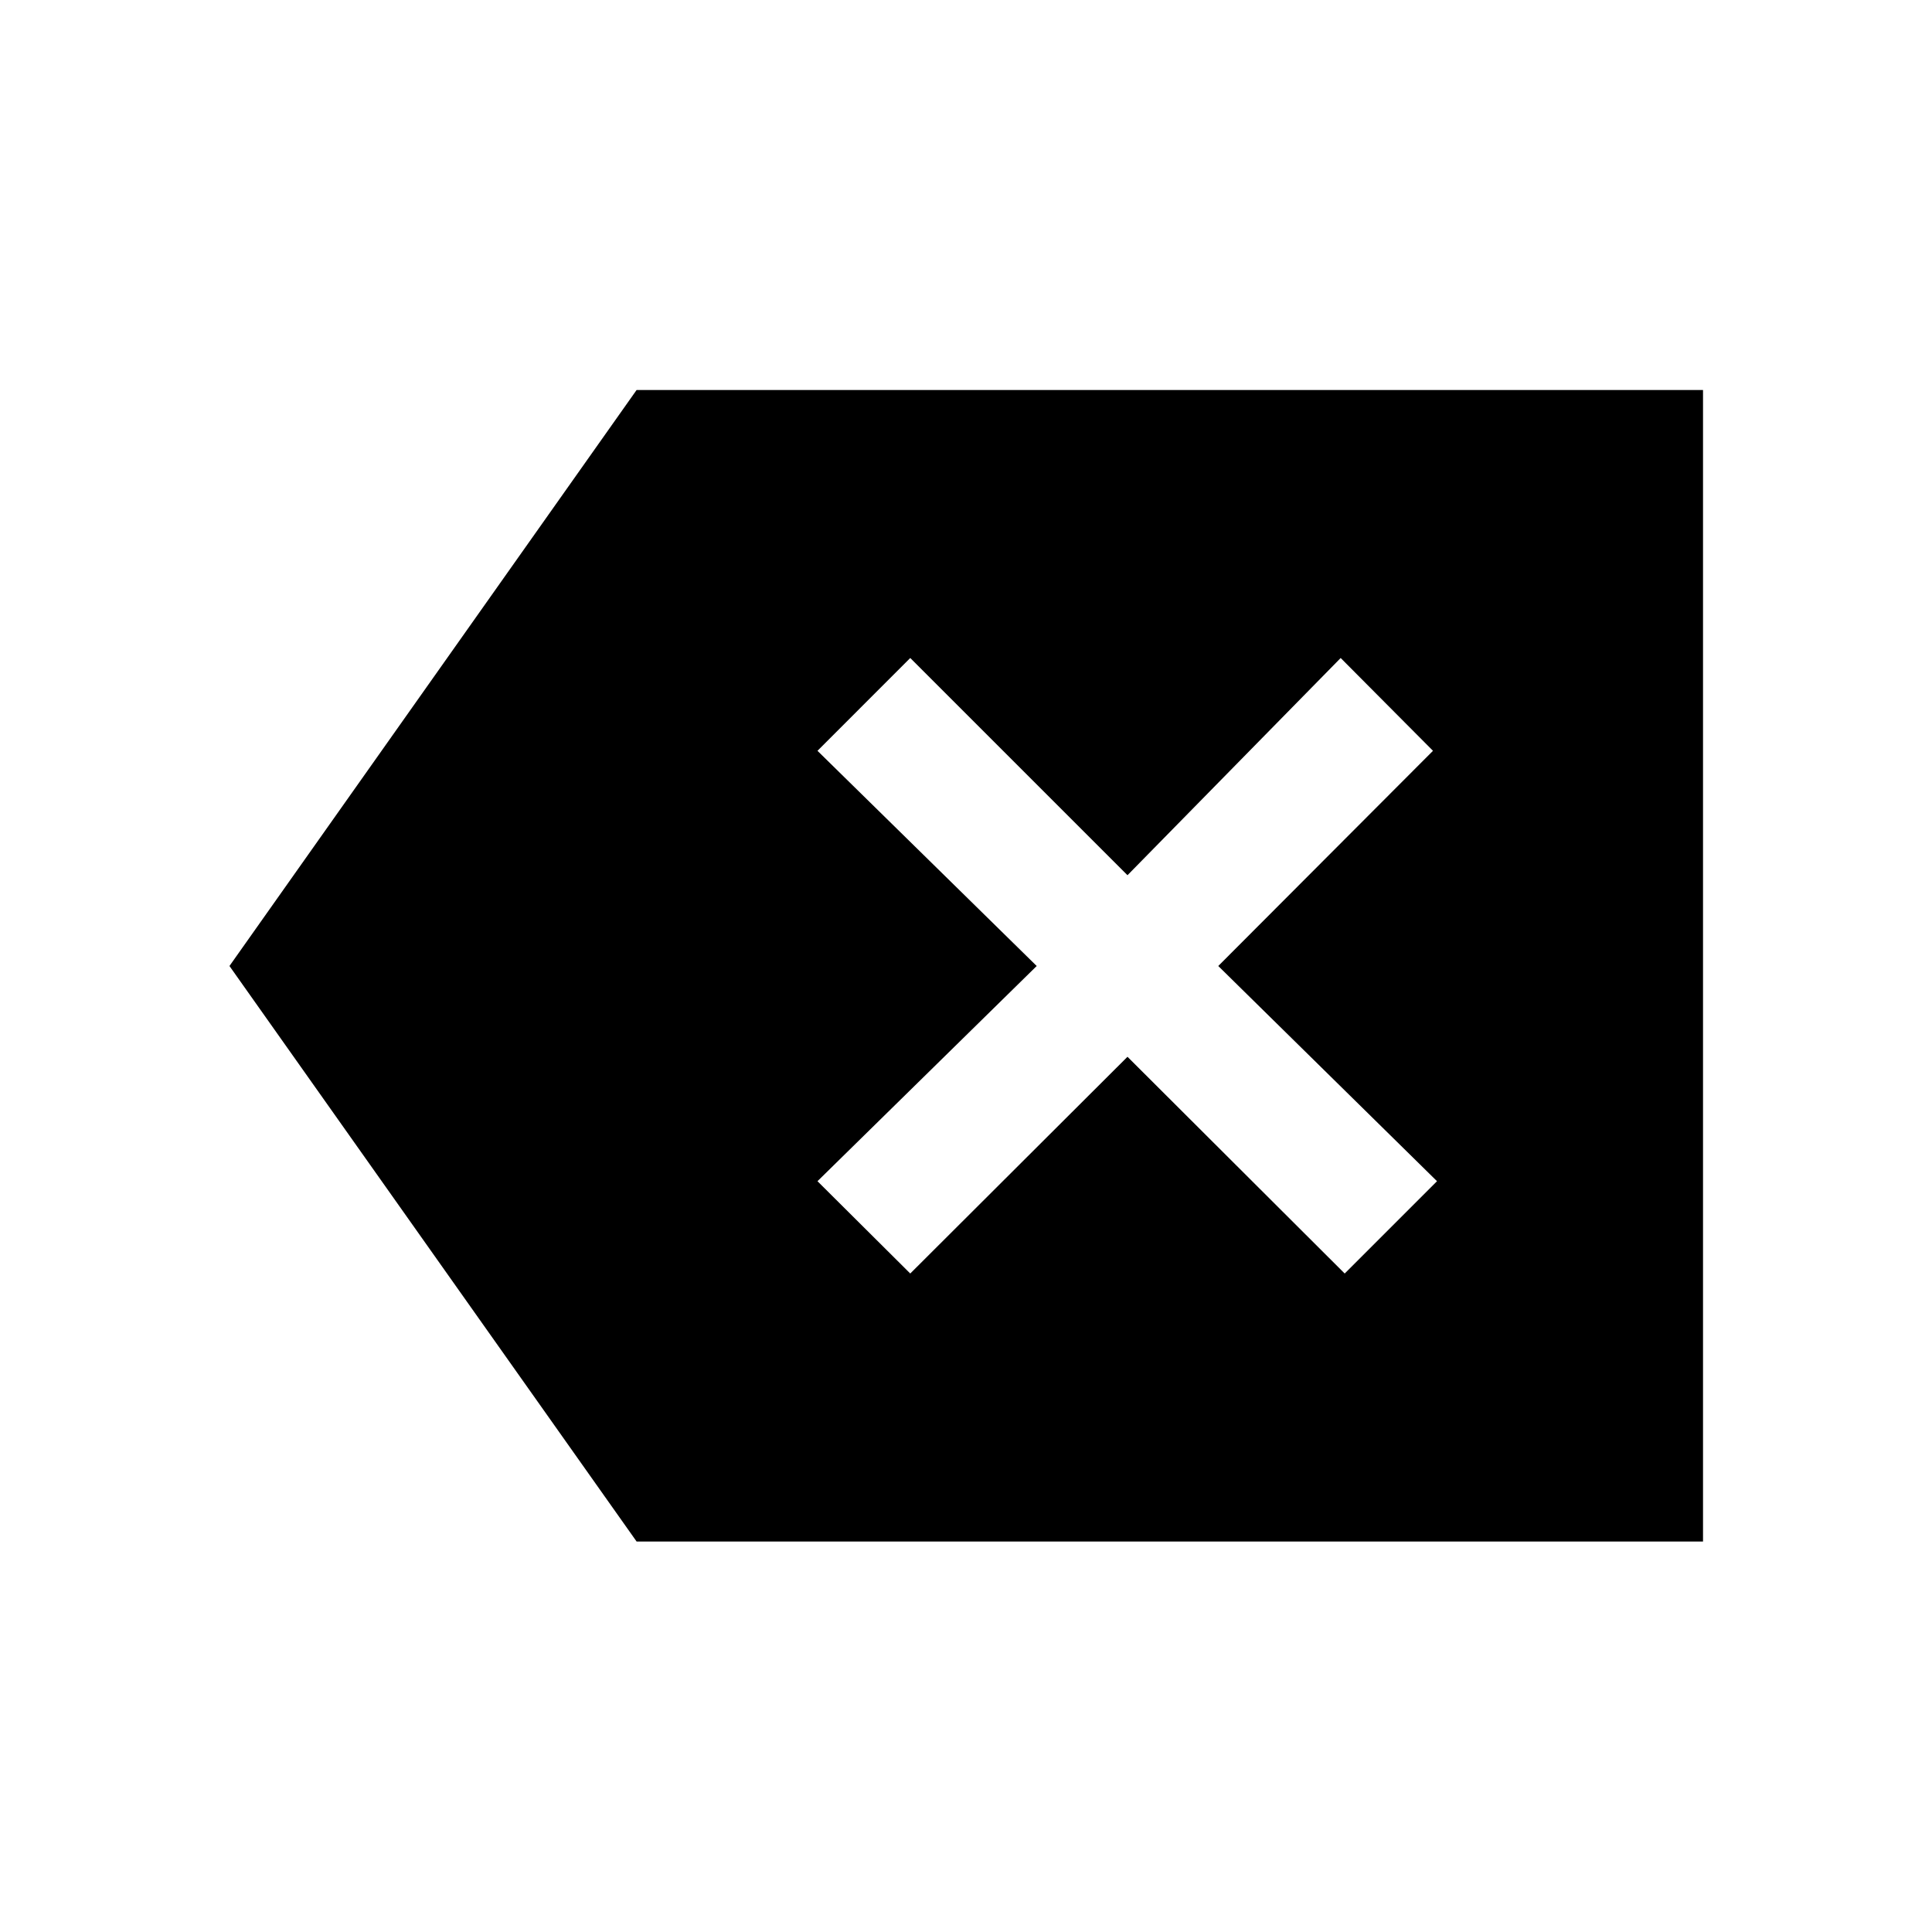 <svg xmlns="http://www.w3.org/2000/svg" height="48" viewBox="0 -960 960 960" width="48"><path d="M316.33-194.02 114.02-480l202.31-286.22h529.89v572.2H316.33ZM452.3-327.2l107.94-107.69L668.17-327.2l45.87-45.87L605.35-480l106.69-106.93-45.87-46.11-105.93 107.93L452.3-633.04l-46.1 46.11L515.13-480 406.2-373.07l46.1 45.87Z"/></svg>